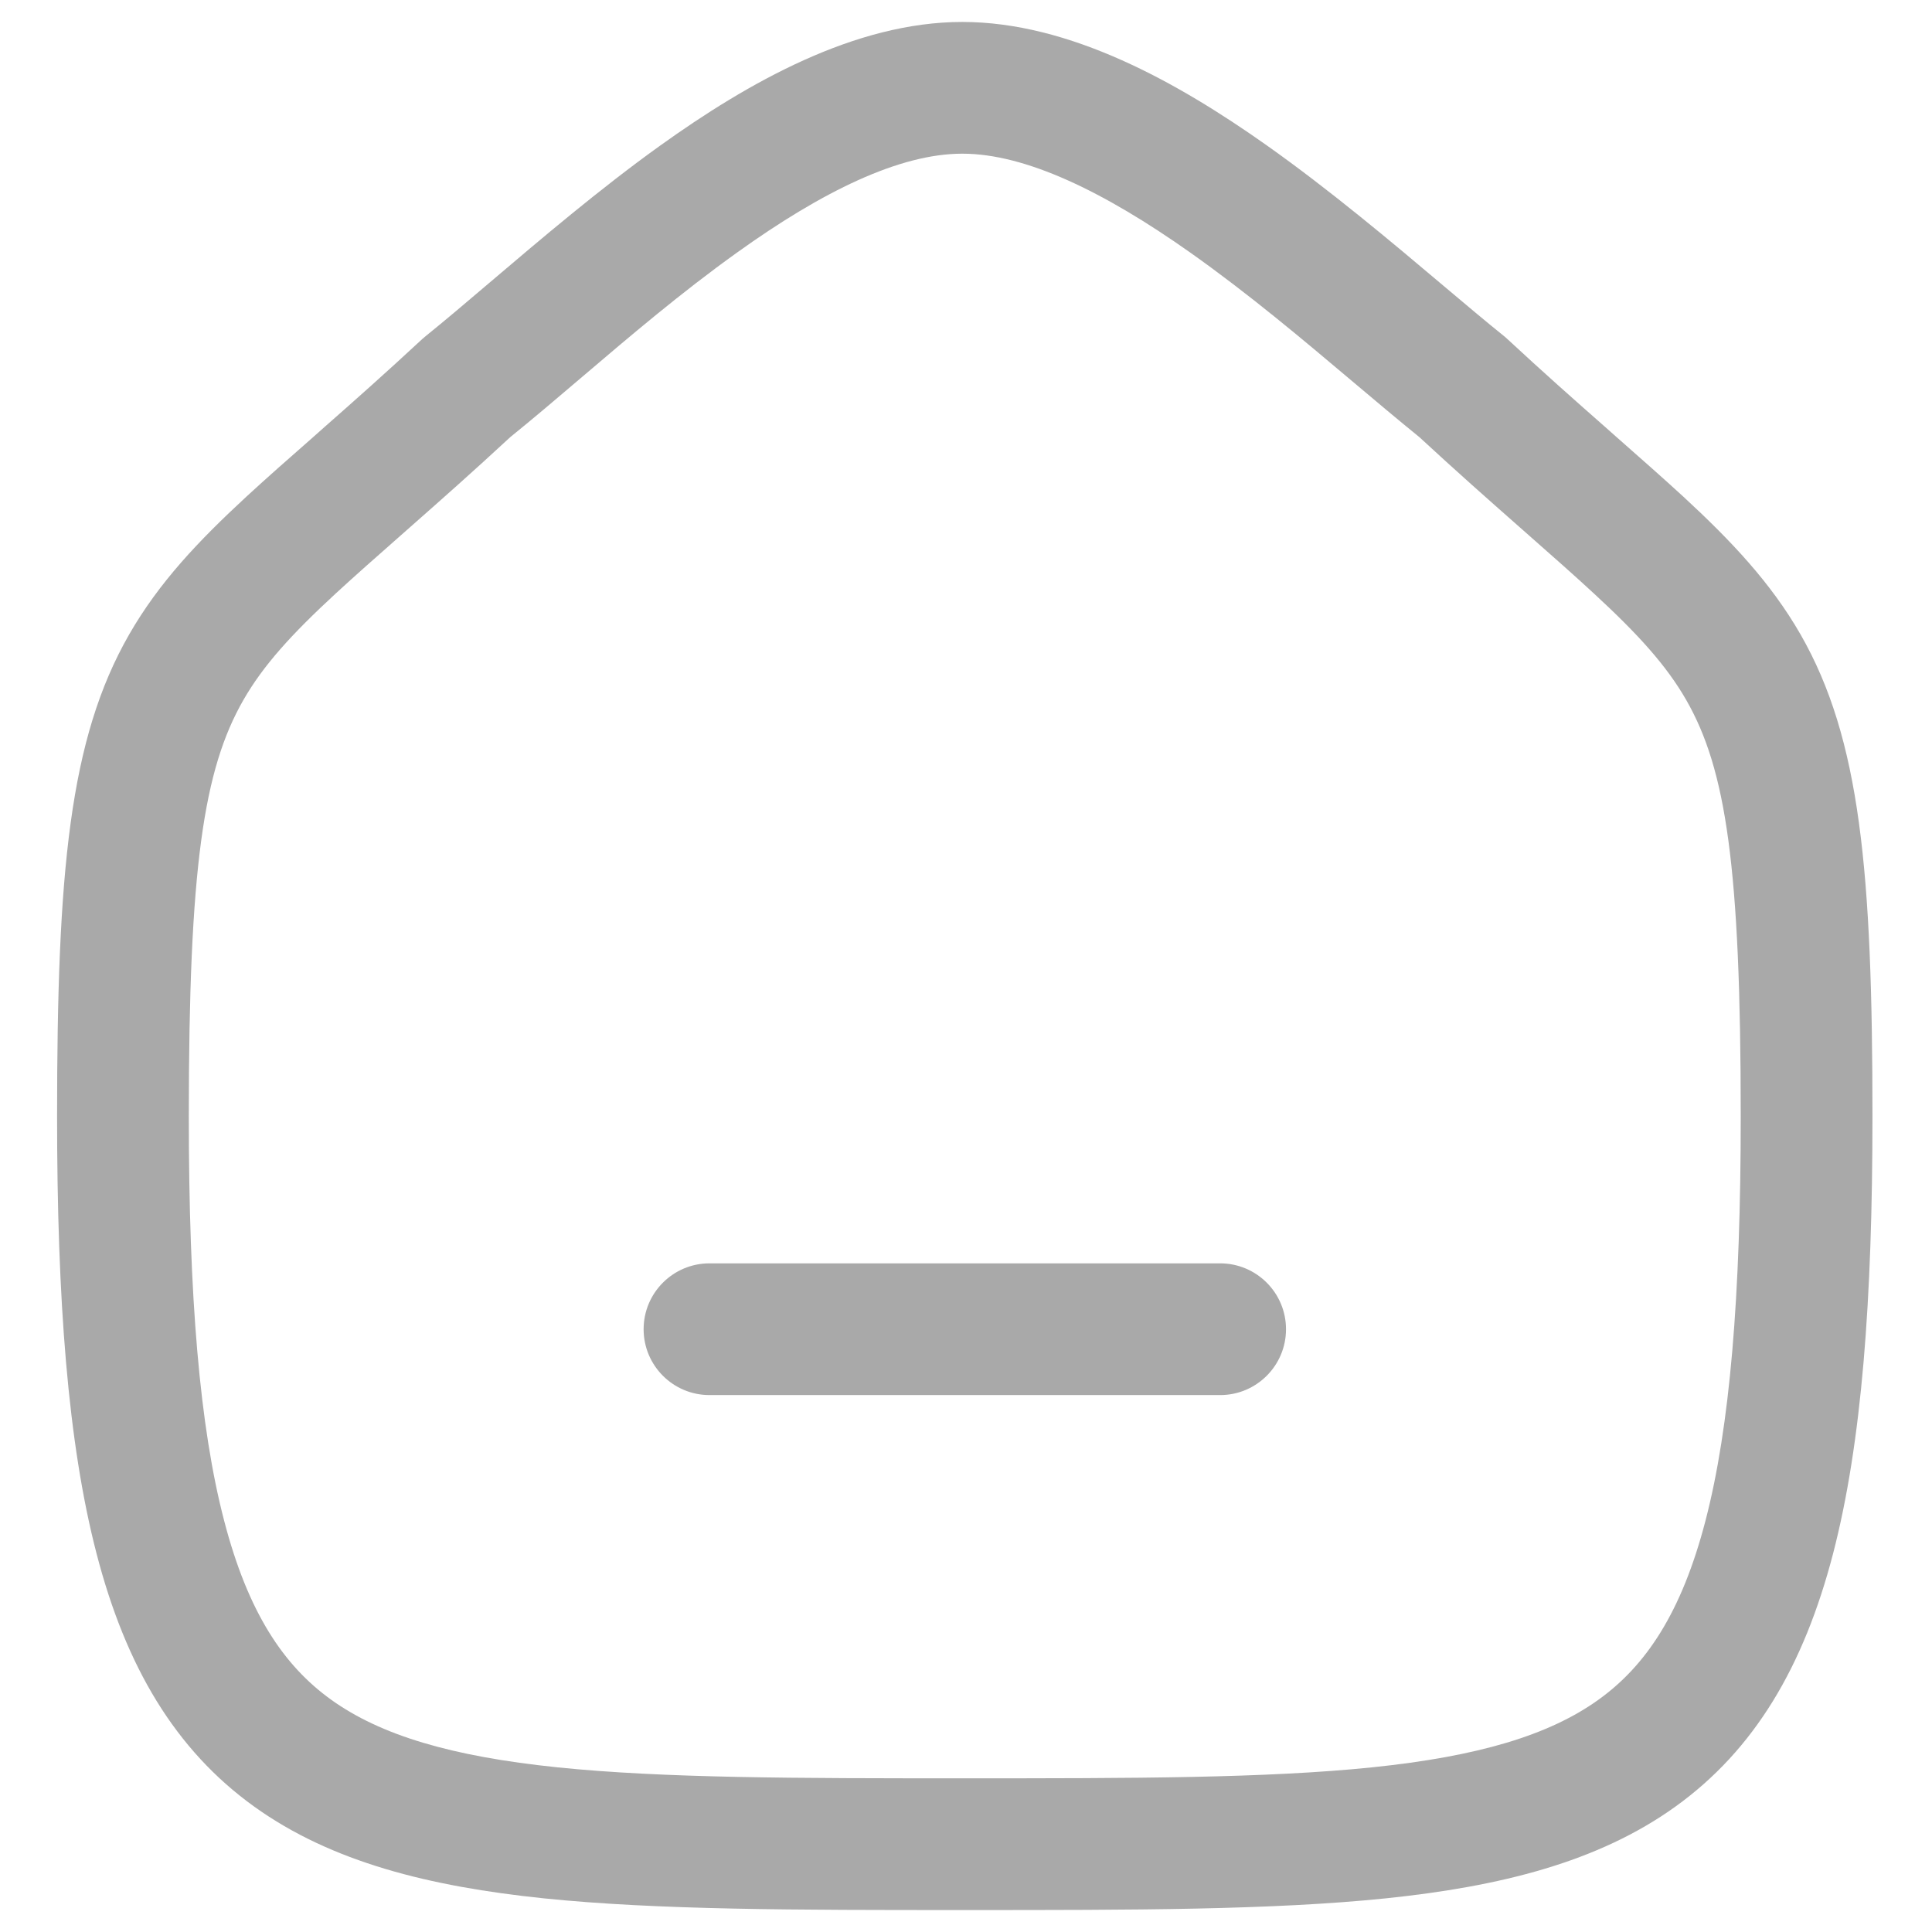<svg width="22" height="22" viewBox="0 0 22 22" fill="none" xmlns="http://www.w3.org/2000/svg">
<g clip-path="url(#clip0_582_815)">
<path fill-rule="evenodd" clip-rule="evenodd" d="M4.698 5.978C5.027 5.688 5.398 5.36 5.81 4.978C6.076 4.763 6.348 4.531 6.63 4.291L6.63 4.291C7.175 3.827 7.755 3.333 8.39 2.878C9.361 2.181 10.241 1.75 10.958 1.75C11.678 1.75 12.57 2.181 13.555 2.877C14.218 3.346 14.833 3.864 15.404 4.346C15.666 4.567 15.919 4.78 16.163 4.978C16.576 5.36 16.947 5.688 17.276 5.978L17.412 6.098L17.412 6.098C17.691 6.344 17.934 6.558 18.152 6.76C18.657 7.226 18.976 7.578 19.202 7.972C19.654 8.762 19.822 9.869 19.822 12.713C19.822 14.769 19.699 16.245 19.421 17.315C19.148 18.366 18.741 18.968 18.202 19.355C17.639 19.759 16.835 20 15.625 20.125C14.416 20.249 12.907 20.25 10.986 20.25C9.065 20.25 7.557 20.249 6.348 20.125C5.137 20 4.334 19.759 3.771 19.355C3.232 18.968 2.825 18.366 2.552 17.315C2.273 16.245 2.15 14.769 2.15 12.713C2.15 9.869 2.319 8.762 2.771 7.972C2.997 7.578 3.316 7.226 3.821 6.76C4.04 6.558 4.283 6.344 4.561 6.099L4.698 5.978ZM10.958 0.25C9.733 0.25 8.516 0.942 7.516 1.659C6.835 2.147 6.154 2.726 5.58 3.214C5.309 3.445 5.061 3.655 4.849 3.826C4.835 3.837 4.822 3.848 4.809 3.86C4.403 4.237 4.038 4.561 3.706 4.853L3.572 4.972L3.571 4.973C3.293 5.217 3.036 5.443 2.804 5.657C2.265 6.155 1.811 6.631 1.47 7.226C0.789 8.414 0.65 9.926 0.65 12.713C0.65 14.8 0.772 16.432 1.1 17.693C1.432 18.973 1.992 19.924 2.896 20.573C3.776 21.205 4.892 21.482 6.194 21.617C7.489 21.75 9.073 21.75 10.949 21.75H11.024C12.9 21.75 14.484 21.75 15.779 21.617C17.081 21.482 18.197 21.205 19.077 20.573C19.981 19.924 20.54 18.973 20.873 17.693C21.201 16.432 21.322 14.8 21.322 12.713C21.322 9.926 21.184 8.414 20.504 7.226C20.163 6.632 19.709 6.155 19.17 5.657C18.937 5.443 18.679 5.216 18.401 4.971L18.268 4.853C17.936 4.561 17.57 4.237 17.164 3.86C17.152 3.848 17.138 3.837 17.125 3.826C16.922 3.663 16.69 3.467 16.437 3.254C15.845 2.754 15.136 2.158 14.42 1.652C13.407 0.936 12.181 0.25 10.958 0.25ZM8.079 14.386C7.665 14.386 7.329 14.722 7.329 15.136C7.329 15.55 7.665 15.886 8.079 15.886H13.894C14.308 15.886 14.644 15.55 14.644 15.136C14.644 14.722 14.308 14.386 13.894 14.386H8.079Z" fill="#A9A9A9"/>
</g>
<defs>
<clipPath id="clip0_582_815">
<rect width="20.672" height="21.5" fill="white" transform="translate(0.65 0.25)"/>
</clipPath>
</defs>
</svg>
